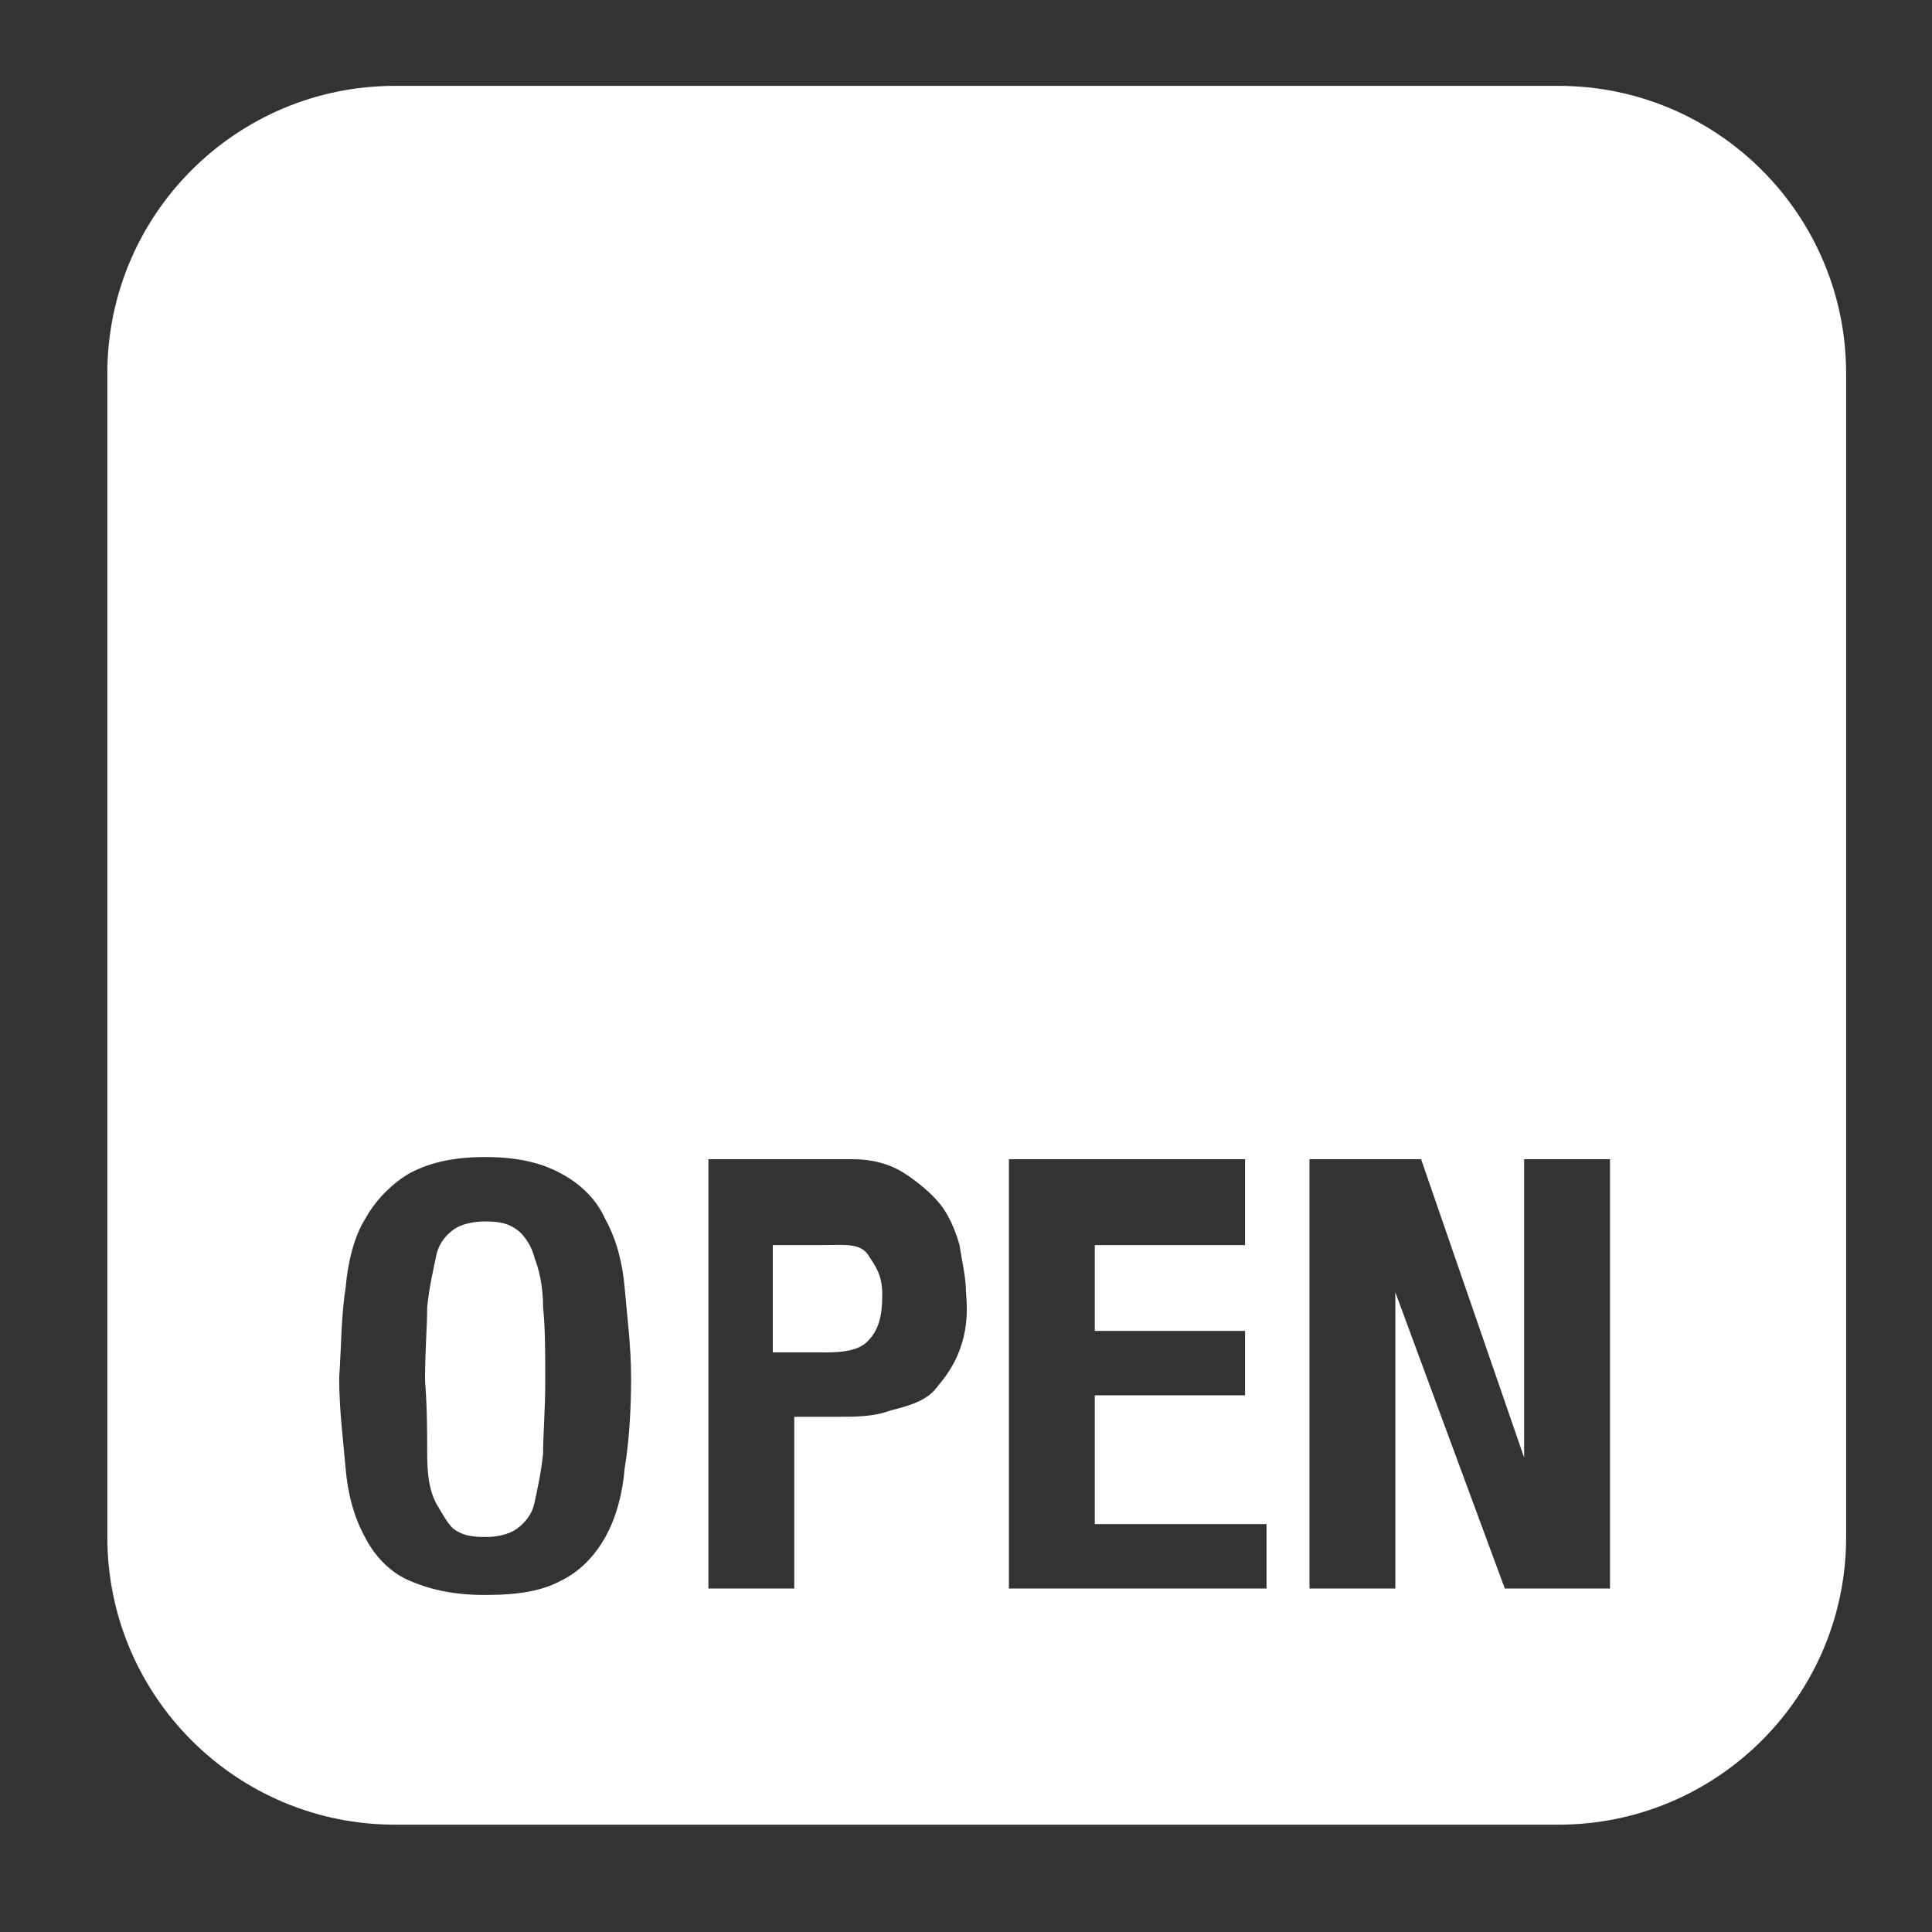 <?xml version="1.0" encoding="utf-8"?>
<!-- Generator: Adobe Illustrator 17.1.0, SVG Export Plug-In . SVG Version: 6.00 Build 0)  -->
<!DOCTYPE svg PUBLIC "-//W3C//DTD SVG 1.1//EN" "http://www.w3.org/Graphics/SVG/1.1/DTD/svg11.dtd">
<svg version="1.1" id="Icon" xmlns="http://www.w3.org/2000/svg" xmlns:xlink="http://www.w3.org/1999/xlink" x="0px" y="0px"
	 viewBox="0 0 90 90" enable-background="new 0 0 90 90" xml:space="preserve">
<rect x="0" y="0" width="90" height="90" fill="#333333" stroke="none"/>
<g>
	<path fill="#FFFFFF" d="M24.9,58.6c-0.1-0.5-0.5-1.1-0.8-1.3c-0.4-0.3-0.8-0.4-1.5-0.4c-0.5,0-1.1,0.1-1.5,0.4
		c-0.4,0.3-0.7,0.7-0.8,1.3c-0.1,0.5-0.3,1.3-0.4,2.3c0,0.9-0.1,2-0.1,3.4c0.1,1.3,0.1,2.4,0.1,3.4s0.1,1.7,0.4,2.3
		c0.3,0.5,0.5,0.9,0.8,1.2c0.4,0.3,0.8,0.4,1.5,0.4c0.5,0,1.1-0.1,1.5-0.4c0.4-0.3,0.7-0.7,0.8-1.2c0.1-0.5,0.3-1.3,0.4-2.3
		c0-0.9,0.1-2,0.1-3.4c0-1.3,0-2.4-0.1-3.4C25.3,59.9,25.1,59.1,24.9,58.6z"/>
	<path fill="#FFFFFF" d="M38.3,58H36v5h2.5c0.8,0,1.5-0.1,1.9-0.5c0.5-0.5,0.7-1.1,0.7-2.2c0-0.9-0.3-1.3-0.7-1.9
		C40,57.9,39.3,58,38.3,58z"/>
	<path fill="#FFFFFF" d="M86,17.4C86,10,80,4,72.6,4H18.4C11,4,5,10,5,17.4v54.2C5,79,11,85,18.4,85h54.2C80,85,86,79,86,71.6V17.4z
		 M29.1,68.4c-0.1,1.2-0.4,2.3-0.9,3.2c-0.5,0.9-1.2,1.6-2,2c-0.9,0.5-2,0.7-3.6,0.7c-1.6,0-2.7-0.3-3.6-0.7c-0.9-0.4-1.6-1.2-2-2
		c-0.5-0.9-0.8-2-0.9-3.2c-0.1-1.2-0.3-2.7-0.3-4.2c0.1-1.5,0.1-3,0.3-4.2c0.1-1.2,0.4-2.4,0.9-3.2c0.5-0.9,1.2-1.6,2-2.1
		c0.9-0.5,2-0.8,3.6-0.8c1.6,0,2.7,0.3,3.6,0.8c0.9,0.5,1.6,1.2,2,2.1c0.5,0.9,0.8,2,0.9,3.2c0.1,1.2,0.3,2.7,0.3,4.2
		C29.4,65.7,29.3,67.2,29.1,68.4z M44.7,62.9c-0.3,0.8-0.7,1.3-1.2,1.9c-0.5,0.5-1.2,0.7-2,0.9C40.7,66,39.9,66,38.9,66H37v8h-4V54
		h6.7c1.1,0,1.9,0.3,2.5,0.7s1.2,0.9,1.6,1.4c0.4,0.5,0.7,1.2,0.9,1.9c0.1,0.7,0.3,1.5,0.3,2.2C45.1,61.3,45,62.1,44.7,62.9z M59,74
		H47V54h11v4h-7v4h7v3h-7v6h8V74z M75,74h-4.9L65,60.2V74h-4V54h5.2L71,67.9V54h4V74z"/>
</g>
</svg>
